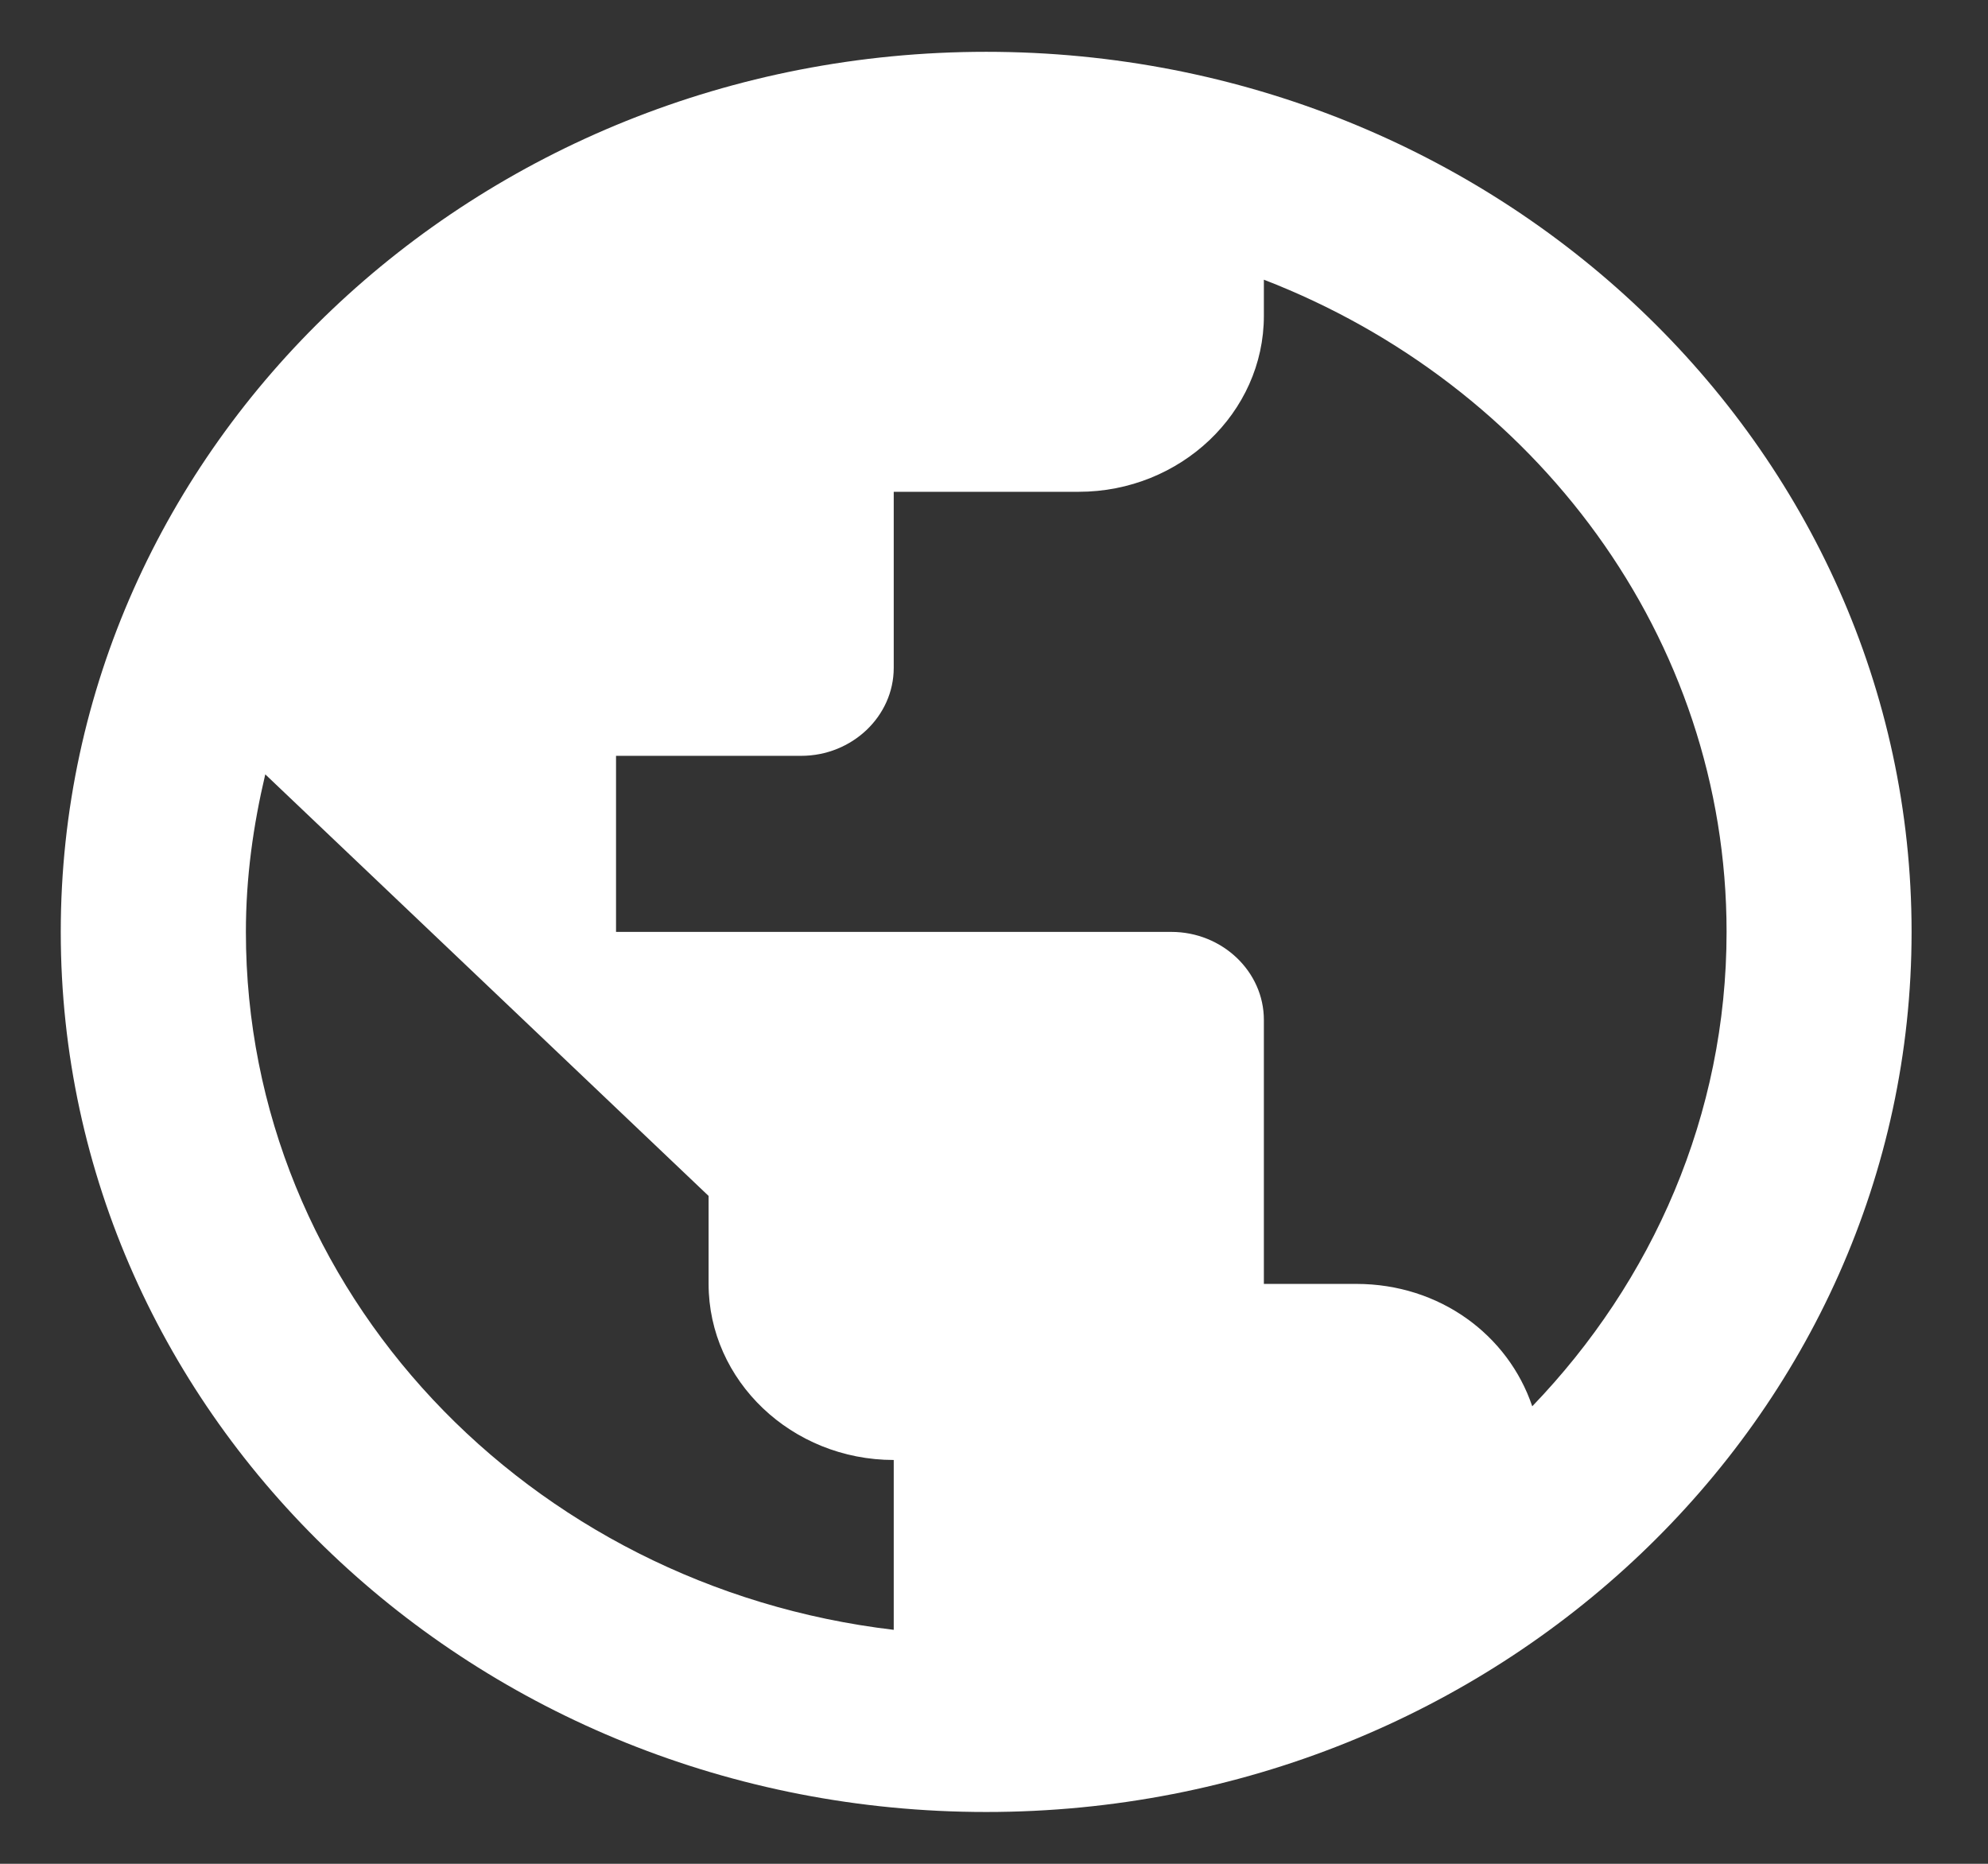 <svg width="16" height="15" viewBox="0 0 16 15" fill="none" xmlns="http://www.w3.org/2000/svg">
<rect x="0" y="0" width="16" height="15" fill="#333333" stroke="none"/>
<path d="M7.937 0.417C3.826 0.417 0.489 3.59 0.489 7.5C0.489 11.41 3.826 14.583 7.937 14.583C12.049 14.583 15.385 11.41 15.385 7.5C15.385 3.59 12.049 0.417 7.937 0.417ZM7.193 13.117C4.251 12.77 1.979 10.39 1.979 7.5C1.979 7.061 2.038 6.643 2.135 6.232L5.703 9.625V10.333C5.703 11.113 6.373 11.75 7.193 11.75V13.117ZM12.332 11.318C12.138 10.744 11.587 10.333 10.916 10.333H10.172V8.208C10.172 7.819 9.837 7.5 9.427 7.5H4.958V6.083H6.448C6.857 6.083 7.193 5.765 7.193 5.375V3.958H8.682C9.501 3.958 10.172 3.321 10.172 2.542V2.251C12.354 3.094 13.896 5.127 13.896 7.5C13.896 8.973 13.3 10.312 12.332 11.318Z" fill="white"/>
</svg>
